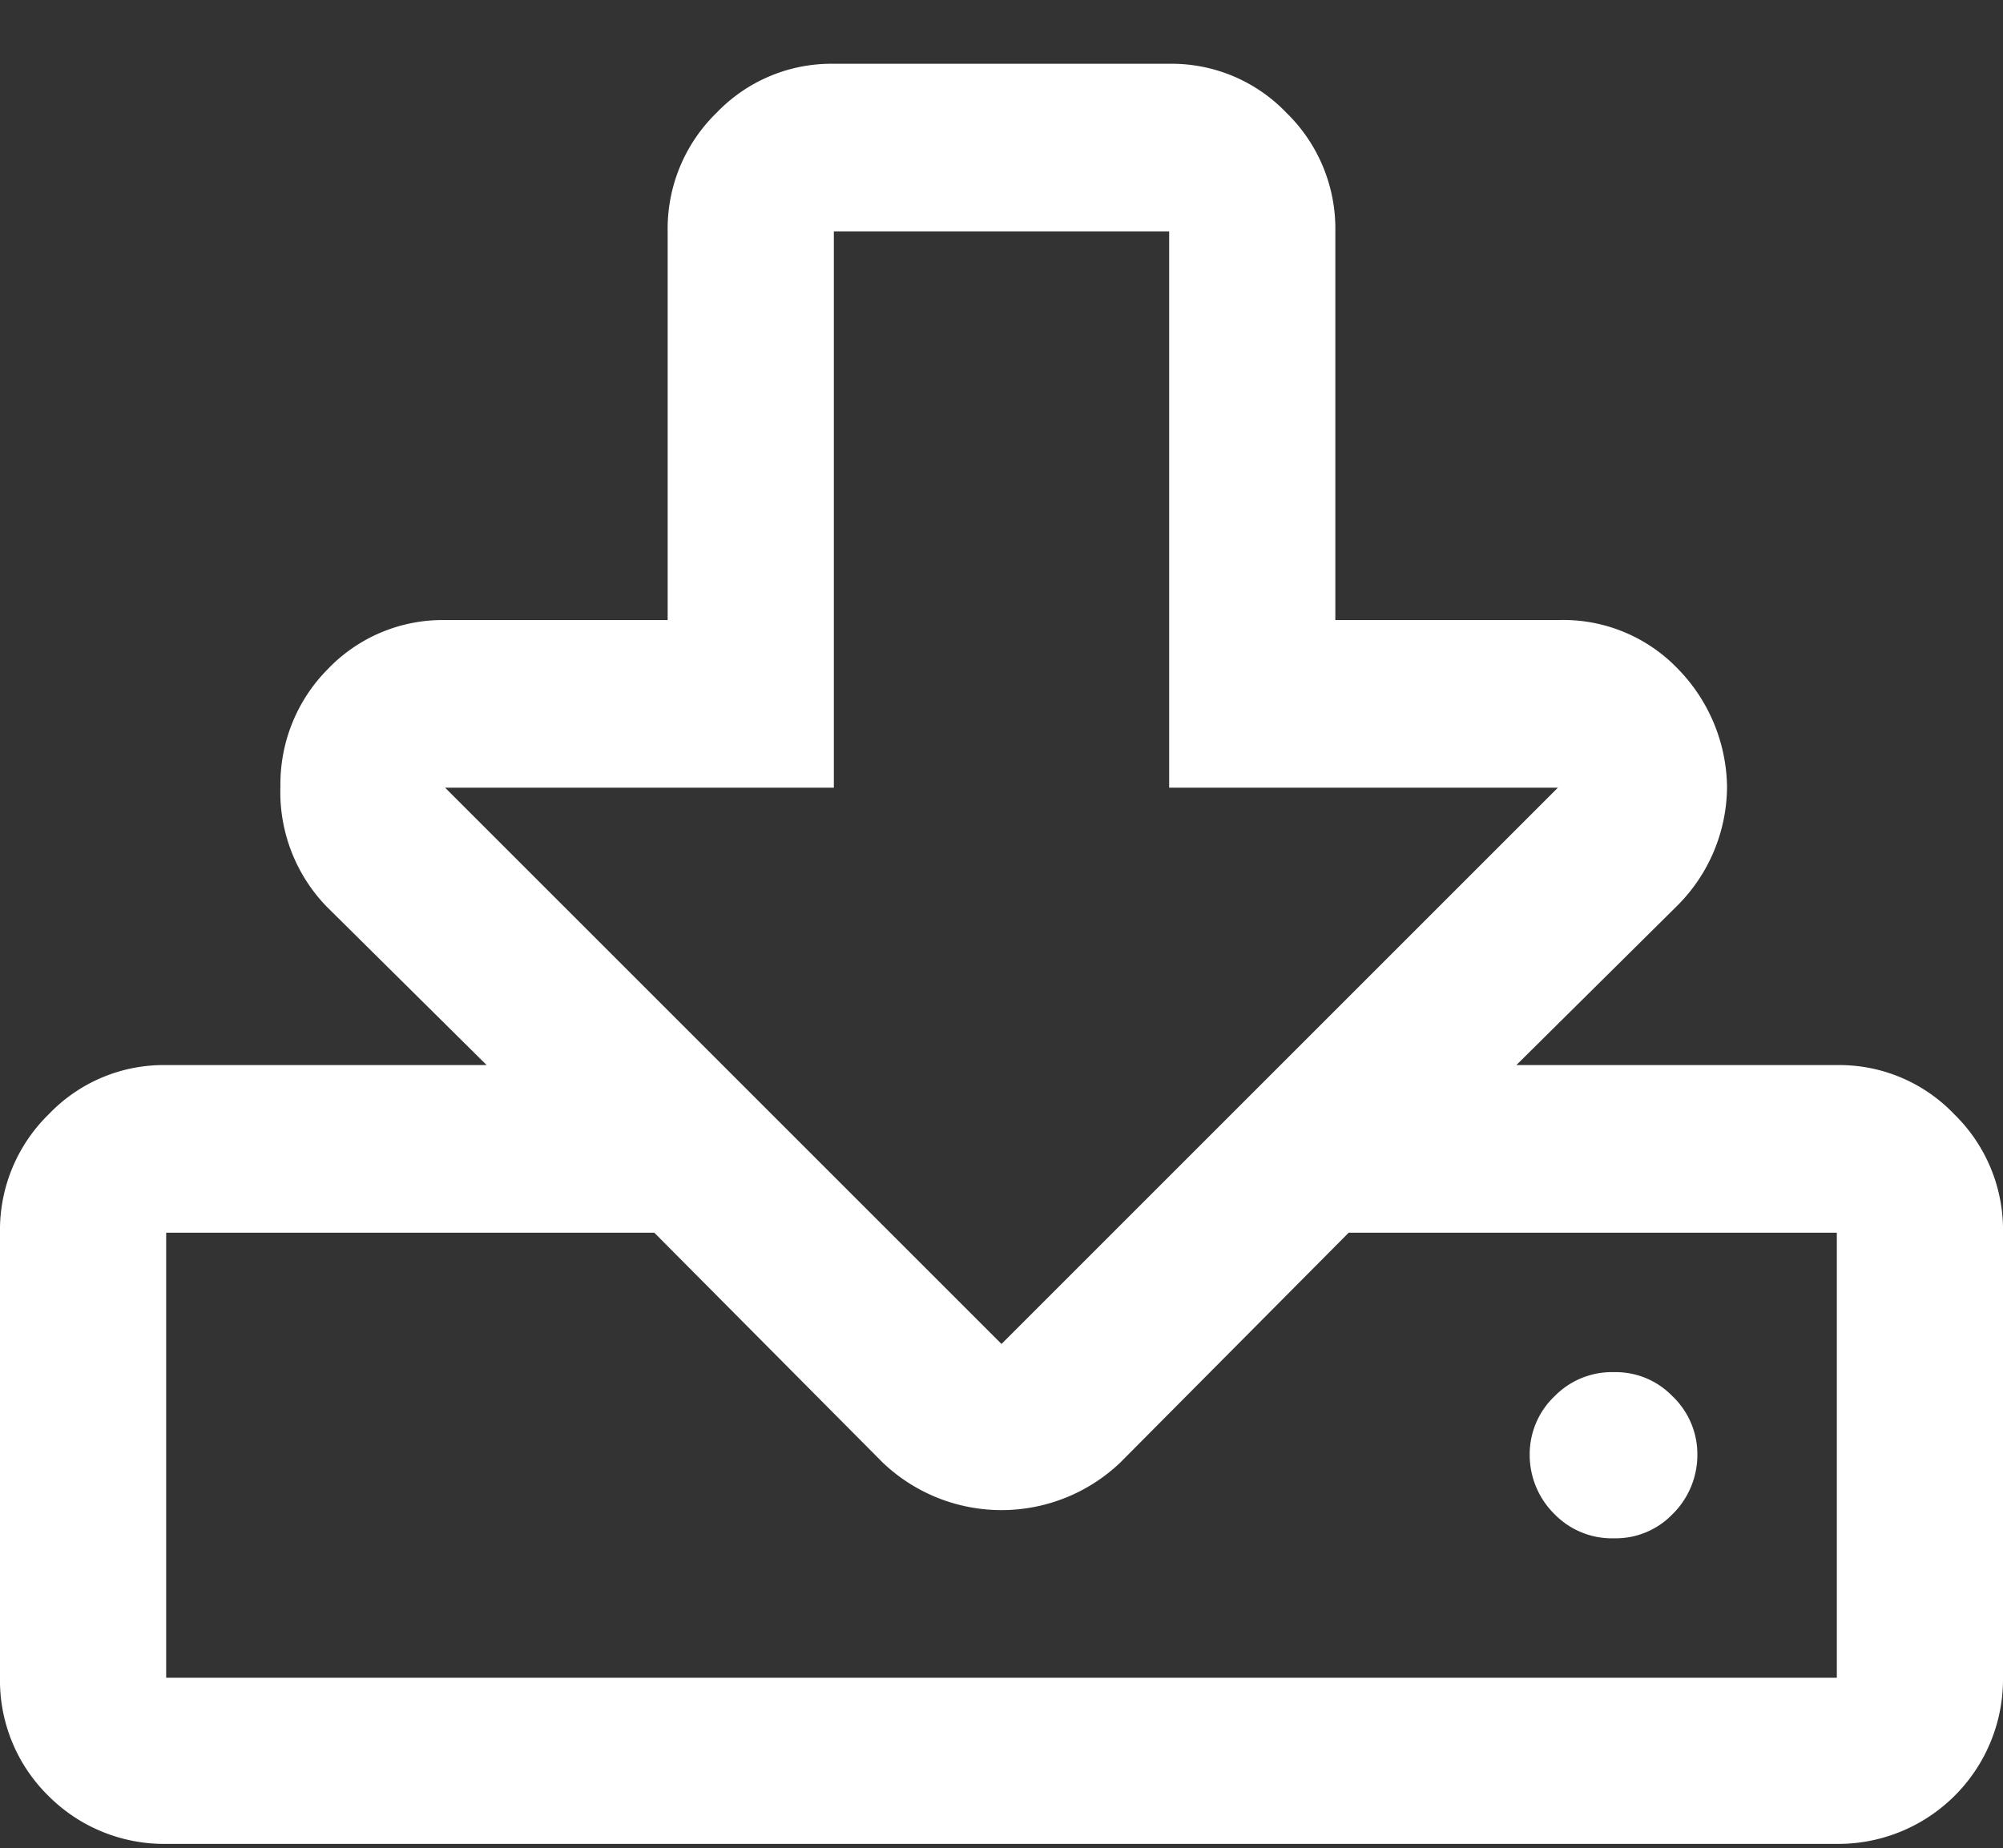 <svg id="Layer_1" data-name="Layer 1" xmlns="http://www.w3.org/2000/svg" viewBox="0 0 13.5 12.46"><rect x="0" y="0" width="13.5" height="12.46" fill="#333333" stroke="none"/><defs><style>.cls-1{fill:#fff;}</style></defs><path class="cls-1" d="M12.38,7.18a1.07,1.07,0,0,1,.79.33,1.09,1.09,0,0,1,.33.8v3a1.11,1.11,0,0,1-1.12,1.12H1.12a1.1,1.1,0,0,1-.79-.32,1.09,1.09,0,0,1-.33-.8v-3a1.09,1.09,0,0,1,.33-.8,1.07,1.07,0,0,1,.79-.33H3.28L2.2,6.11a1.11,1.11,0,0,1-.31-.81,1.1,1.1,0,0,1,.32-.79A1.07,1.07,0,0,1,3,4.18H4.5V1.56a1.09,1.09,0,0,1,.33-.8A1.07,1.07,0,0,1,5.62.43H7.88a1.07,1.07,0,0,1,.79.33,1.09,1.09,0,0,1,.33.8V4.18h1.5a1.07,1.07,0,0,1,.81.33,1.16,1.16,0,0,1,.33.79,1.14,1.14,0,0,1-.34.81L10.22,7.18Zm0,4.13v-3H9.09L7.55,9.86a1.16,1.16,0,0,1-1.6,0L4.41,8.31H1.12v3ZM3,5.31,6.75,9.06,10.5,5.31H7.88V1.56H5.62V5.31Zm7.31,4.5a.56.56,0,0,0,.17.4.54.54,0,0,0,.4.16.53.53,0,0,0,.39-.16.56.56,0,0,0,.17-.4.54.54,0,0,0-.17-.4.53.53,0,0,0-.39-.16.54.54,0,0,0-.4.16A.54.54,0,0,0,10.31,9.81Z"/></svg>